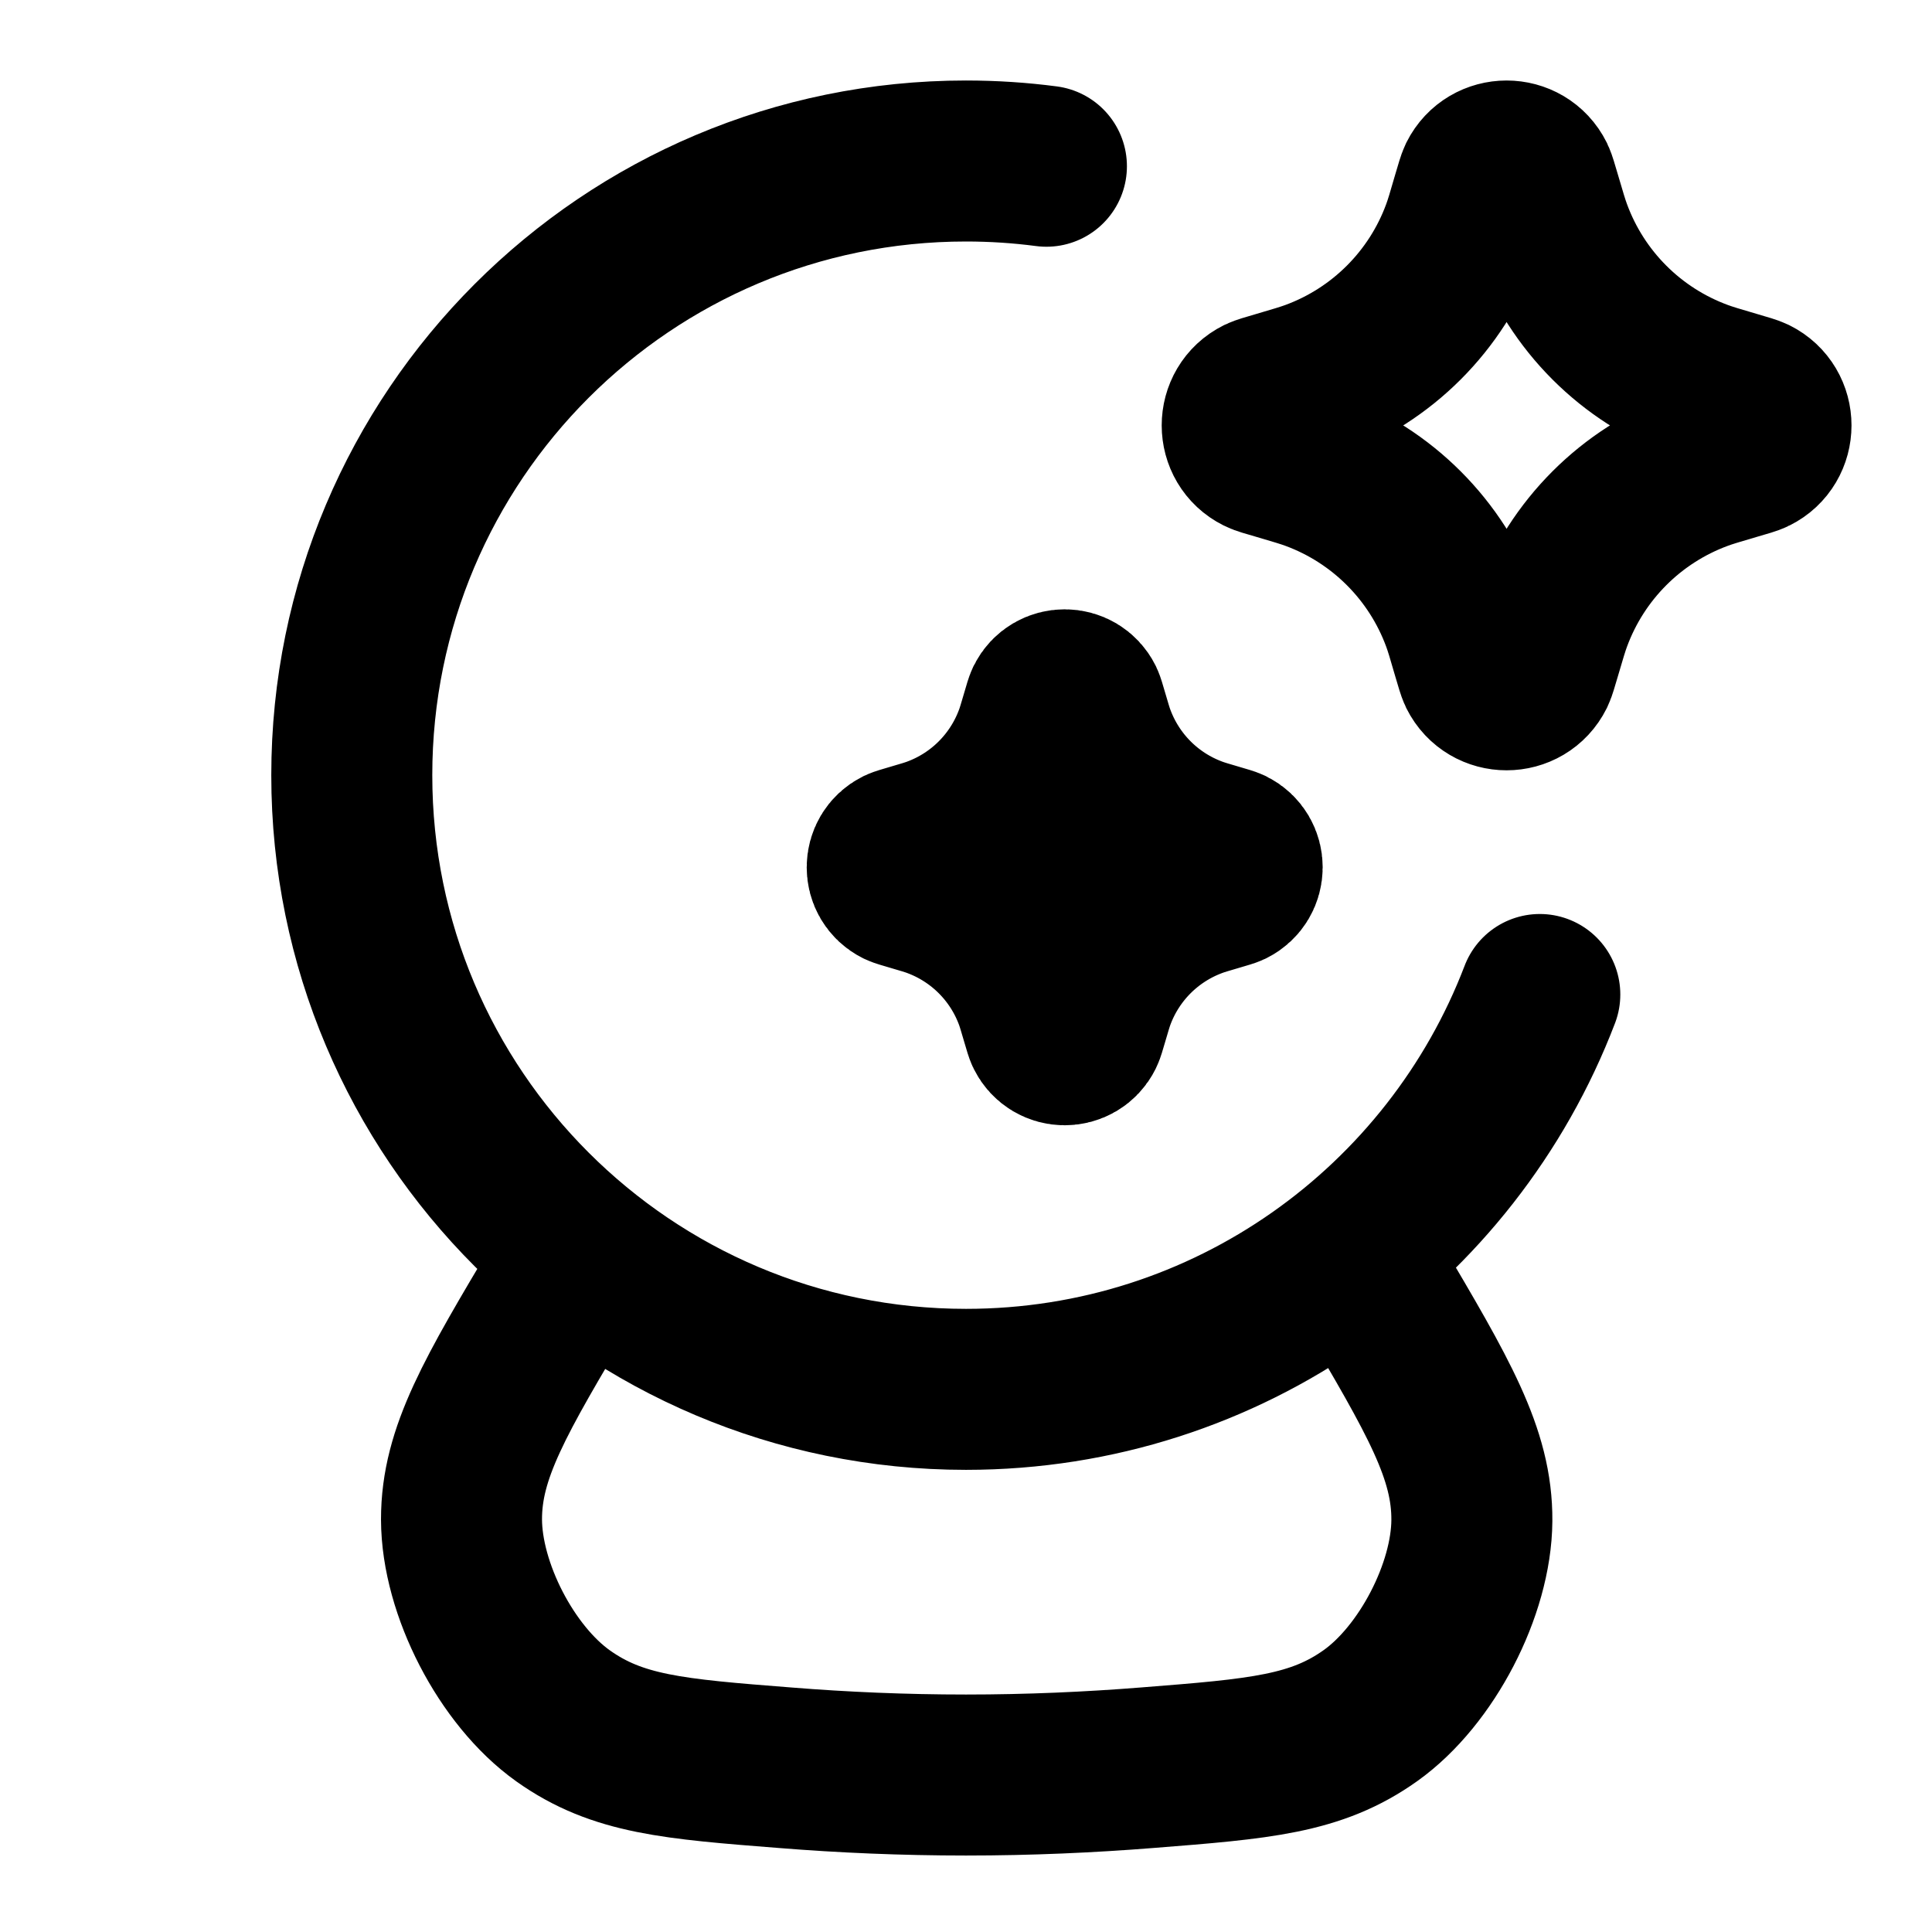 <svg width="24" height="24" viewBox="0 0 24 24" fill="none" xmlns="http://www.w3.org/2000/svg">
<path d="M19.128 12.354C18.032 15.223 15.254 17.259 12 17.259C7.786 17.259 4.37 13.843 4.37 9.63C4.37 5.416 7.786 2 12 2C12.338 2 12.672 2.022 12.999 2.065M6.997 15.923C6.154 17.339 5.732 18.047 5.733 18.875C5.735 19.738 6.293 20.817 6.996 21.316C7.672 21.796 8.367 21.851 9.759 21.96C10.47 22.017 11.222 22.05 12 22.05C12.783 22.05 13.539 22.016 14.254 21.959C15.651 21.849 16.35 21.793 17.026 21.311C17.723 20.814 18.278 19.745 18.284 18.89C18.29 18.059 17.87 17.347 17.029 15.923M13.221 10.751V10.769M15.886 4.86C16.104 4.796 16.212 4.764 16.313 4.727C17.168 4.412 17.843 3.738 18.158 2.882C18.195 2.782 18.227 2.673 18.29 2.455C18.331 2.316 18.351 2.247 18.366 2.216C18.51 1.928 18.921 1.928 19.064 2.216C19.079 2.247 19.099 2.316 19.14 2.455C19.204 2.673 19.236 2.782 19.273 2.882C19.588 3.738 20.262 4.412 21.118 4.727C21.218 4.764 21.327 4.796 21.545 4.86C21.683 4.9 21.753 4.921 21.784 4.936C22.072 5.079 22.072 5.49 21.784 5.633C21.753 5.649 21.683 5.669 21.545 5.709C21.327 5.773 21.218 5.805 21.118 5.842C20.262 6.157 19.588 6.832 19.273 7.687C19.236 7.787 19.204 7.896 19.14 8.114C19.099 8.253 19.079 8.322 19.064 8.353C18.921 8.641 18.51 8.641 18.366 8.353C18.351 8.322 18.331 8.253 18.29 8.114C18.227 7.896 18.195 7.787 18.158 7.687C17.843 6.832 17.168 6.157 16.313 5.842C16.212 5.805 16.104 5.773 15.886 5.709C15.747 5.669 15.678 5.649 15.647 5.633C15.359 5.49 15.359 5.079 15.647 4.936C15.678 4.921 15.747 4.9 15.886 4.86ZM11.327 10.489C11.473 10.446 11.546 10.425 11.613 10.4C12.188 10.188 12.64 9.735 12.852 9.161C12.877 9.094 12.898 9.021 12.941 8.875C12.968 8.781 12.982 8.735 12.992 8.714C13.088 8.521 13.364 8.521 13.46 8.714C13.47 8.735 13.484 8.781 13.511 8.875C13.554 9.021 13.575 9.094 13.6 9.161C13.812 9.735 14.264 10.188 14.839 10.4C14.906 10.425 14.979 10.446 15.125 10.489C15.218 10.516 15.265 10.53 15.286 10.54C15.479 10.636 15.479 10.912 15.286 11.008C15.265 11.018 15.218 11.032 15.125 11.059C14.979 11.102 14.906 11.123 14.839 11.148C14.264 11.36 13.812 11.812 13.6 12.386C13.575 12.454 13.554 12.527 13.511 12.673C13.484 12.766 13.47 12.813 13.46 12.833C13.364 13.027 13.088 13.027 12.992 12.833C12.982 12.813 12.968 12.766 12.941 12.673C12.898 12.527 12.877 12.454 12.852 12.386C12.64 11.812 12.188 11.36 11.613 11.148C11.546 11.123 11.473 11.102 11.327 11.059C11.234 11.032 11.187 11.018 11.166 11.008C10.973 10.912 10.973 10.636 11.166 10.54C11.187 10.53 11.234 10.516 11.327 10.489Z" stroke="currentColor" stroke-width="2" stroke-linecap="round" stroke-linejoin="round"/>
</svg>
